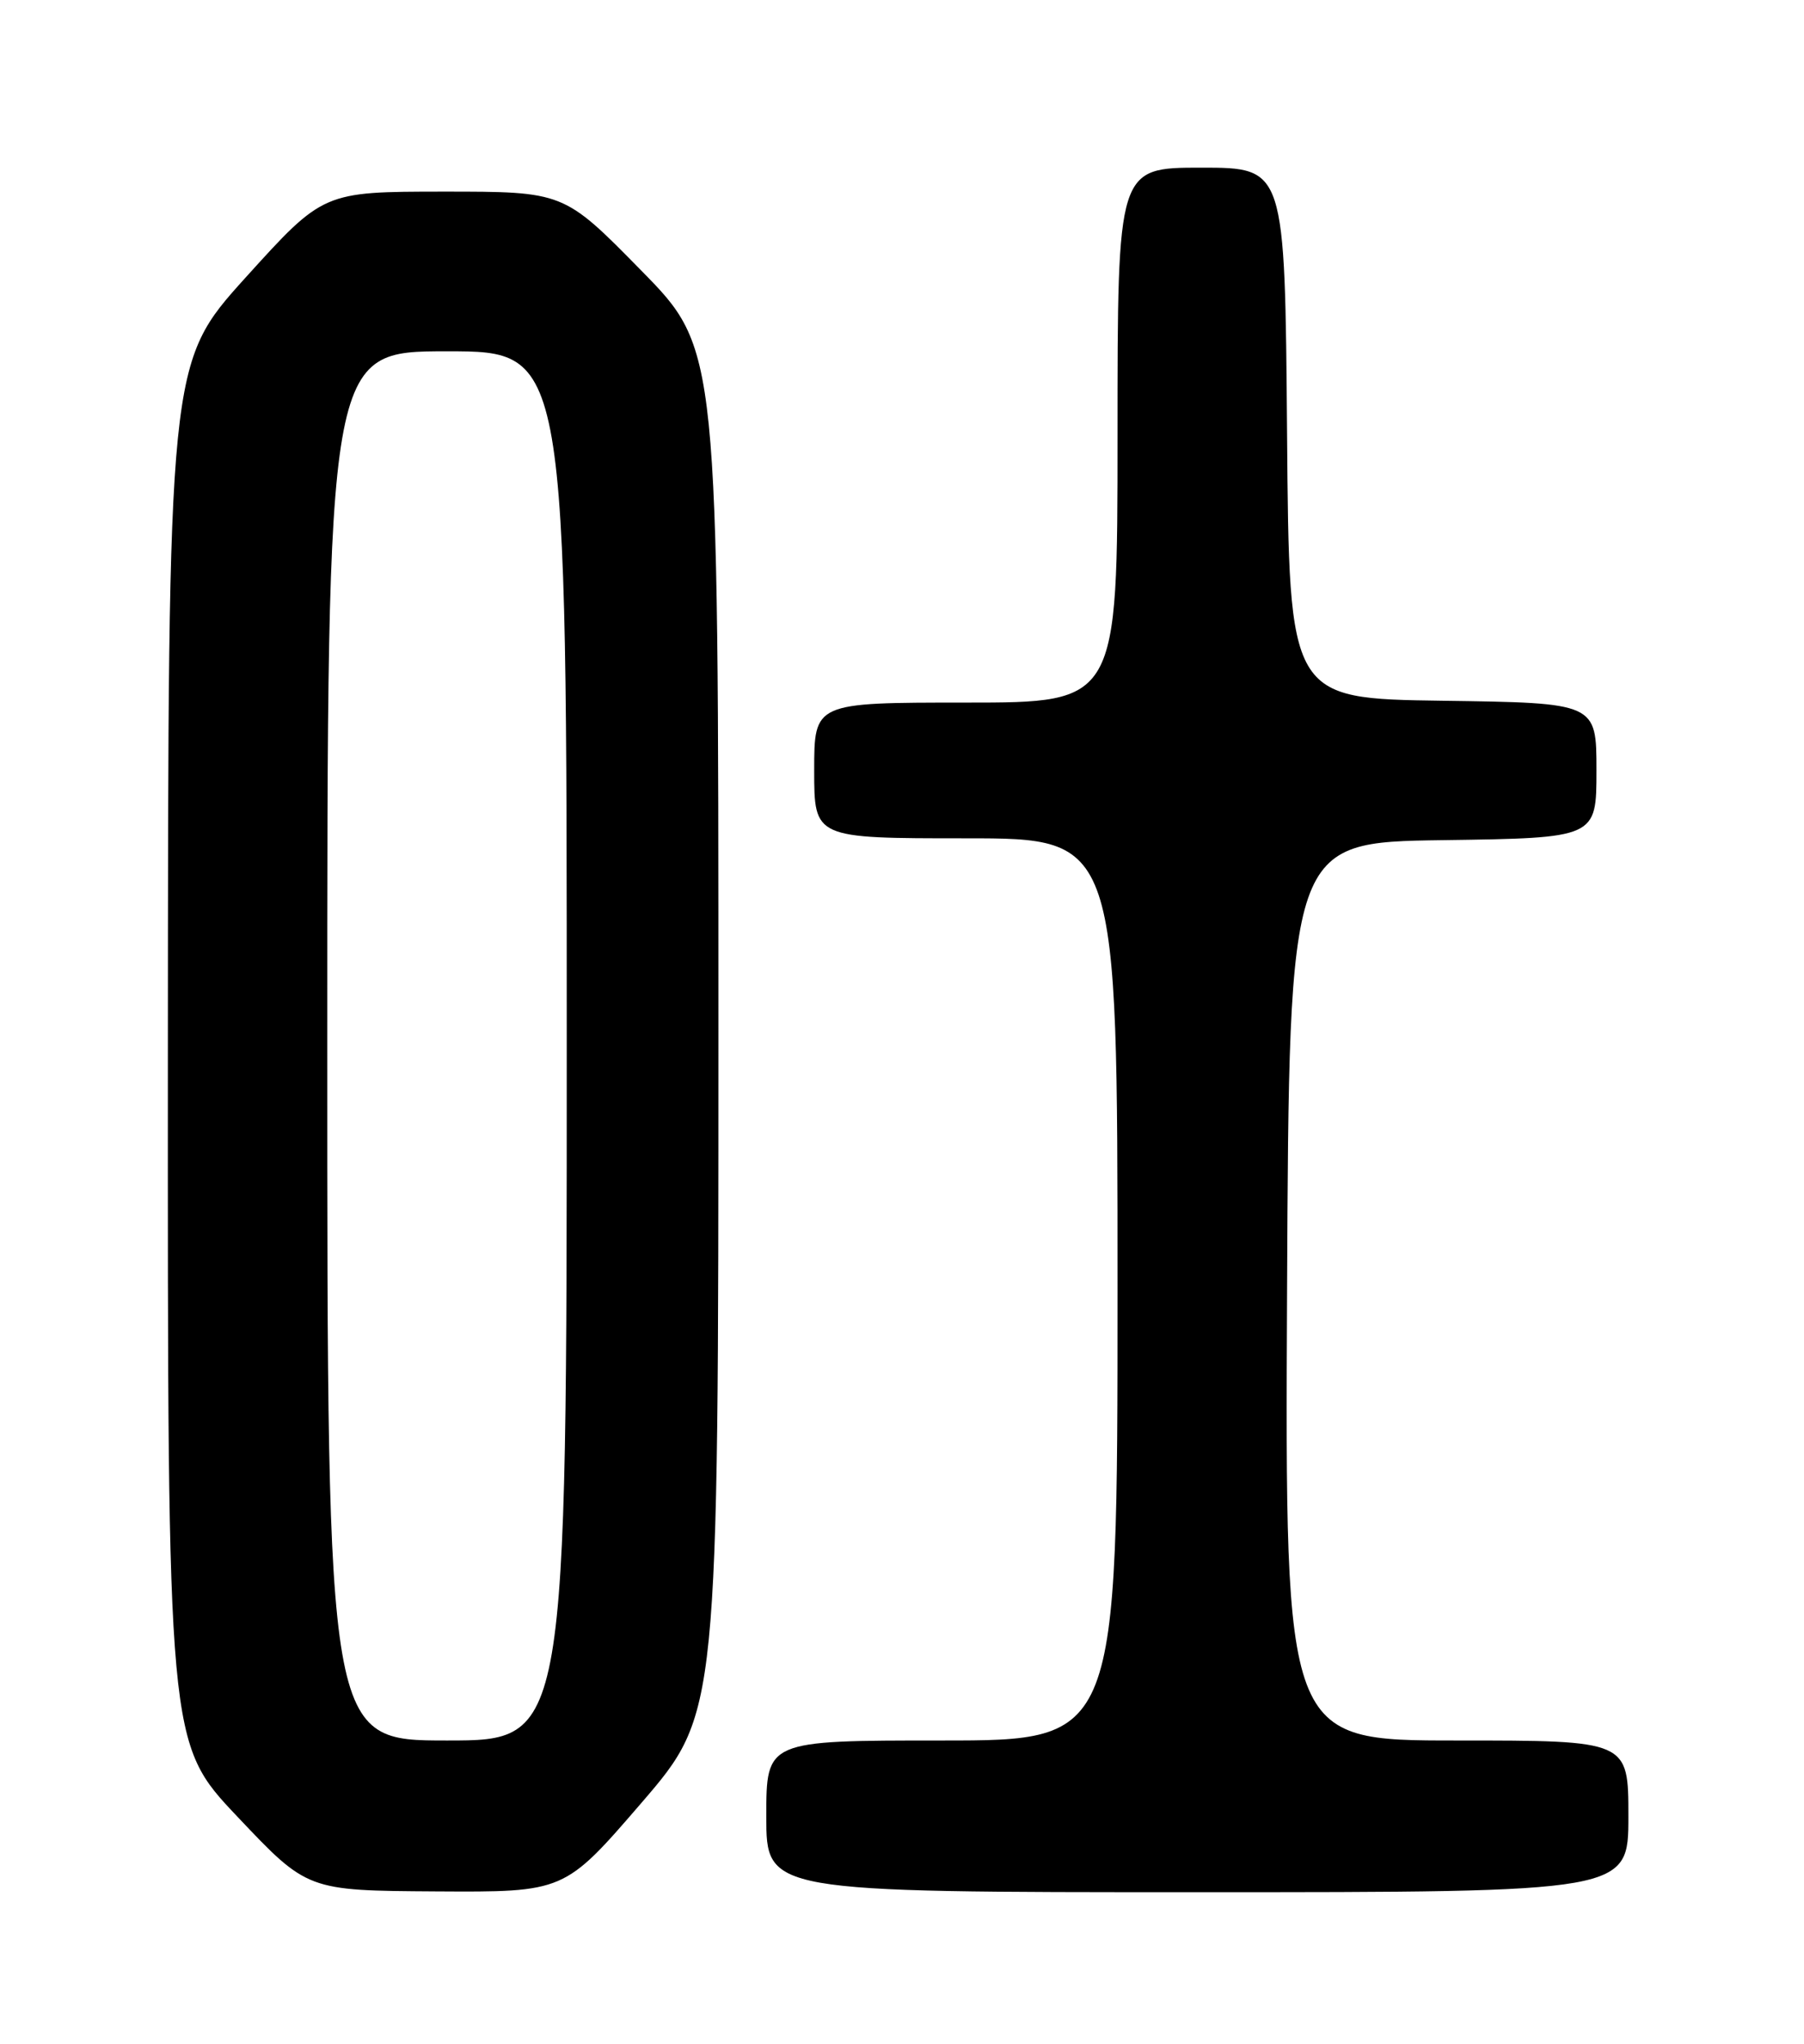 <?xml version="1.0" encoding="UTF-8" standalone="no"?>
<!DOCTYPE svg PUBLIC "-//W3C//DTD SVG 1.1//EN" "http://www.w3.org/Graphics/SVG/1.1/DTD/svg11.dtd" >
<svg xmlns="http://www.w3.org/2000/svg" xmlns:xlink="http://www.w3.org/1999/xlink" version="1.1" viewBox="0 0 226 256">
 <g >
 <path fill="currentColor"
d=" M 80.36 225.81 C 90.00 214.61 90.00 214.61 90.00 129.17 C 90.00 43.72 90.00 43.72 80.31 33.86 C 70.63 24.00 70.63 24.00 55.56 24.00 C 40.50 24.01 40.50 24.01 30.78 34.75 C 21.07 45.50 21.07 45.50 21.03 131.90 C 21.00 218.31 21.00 218.31 29.75 227.55 C 38.50 236.80 38.50 236.80 54.61 236.90 C 70.71 237.00 70.71 237.00 80.36 225.81 Z  M 204.00 227.50 C 204.00 218.00 204.00 218.00 182.49 218.00 C 160.98 218.00 160.98 218.00 161.24 161.75 C 161.50 105.50 161.50 105.50 180.75 105.23 C 200.00 104.96 200.00 104.96 200.00 96.50 C 200.00 88.04 200.00 88.04 180.75 87.77 C 161.50 87.50 161.50 87.50 161.24 54.25 C 160.97 21.00 160.97 21.00 150.49 21.00 C 140.00 21.00 140.00 21.00 140.00 54.50 C 140.00 88.00 140.00 88.00 121.00 88.00 C 102.00 88.00 102.00 88.00 102.00 96.50 C 102.00 105.00 102.00 105.00 121.00 105.00 C 140.00 105.00 140.00 105.00 140.00 161.50 C 140.00 218.00 140.00 218.00 118.00 218.00 C 96.00 218.00 96.00 218.00 96.00 227.50 C 96.00 237.00 96.00 237.00 150.00 237.00 C 204.00 237.00 204.00 237.00 204.00 227.50 Z  M 41.00 131.00 C 41.00 44.00 41.00 44.00 56.00 44.00 C 71.00 44.00 71.00 44.00 71.00 131.00 C 71.00 218.00 71.00 218.00 56.00 218.00 C 41.00 218.00 41.00 218.00 41.00 131.00 Z "/>
</g>
</svg>